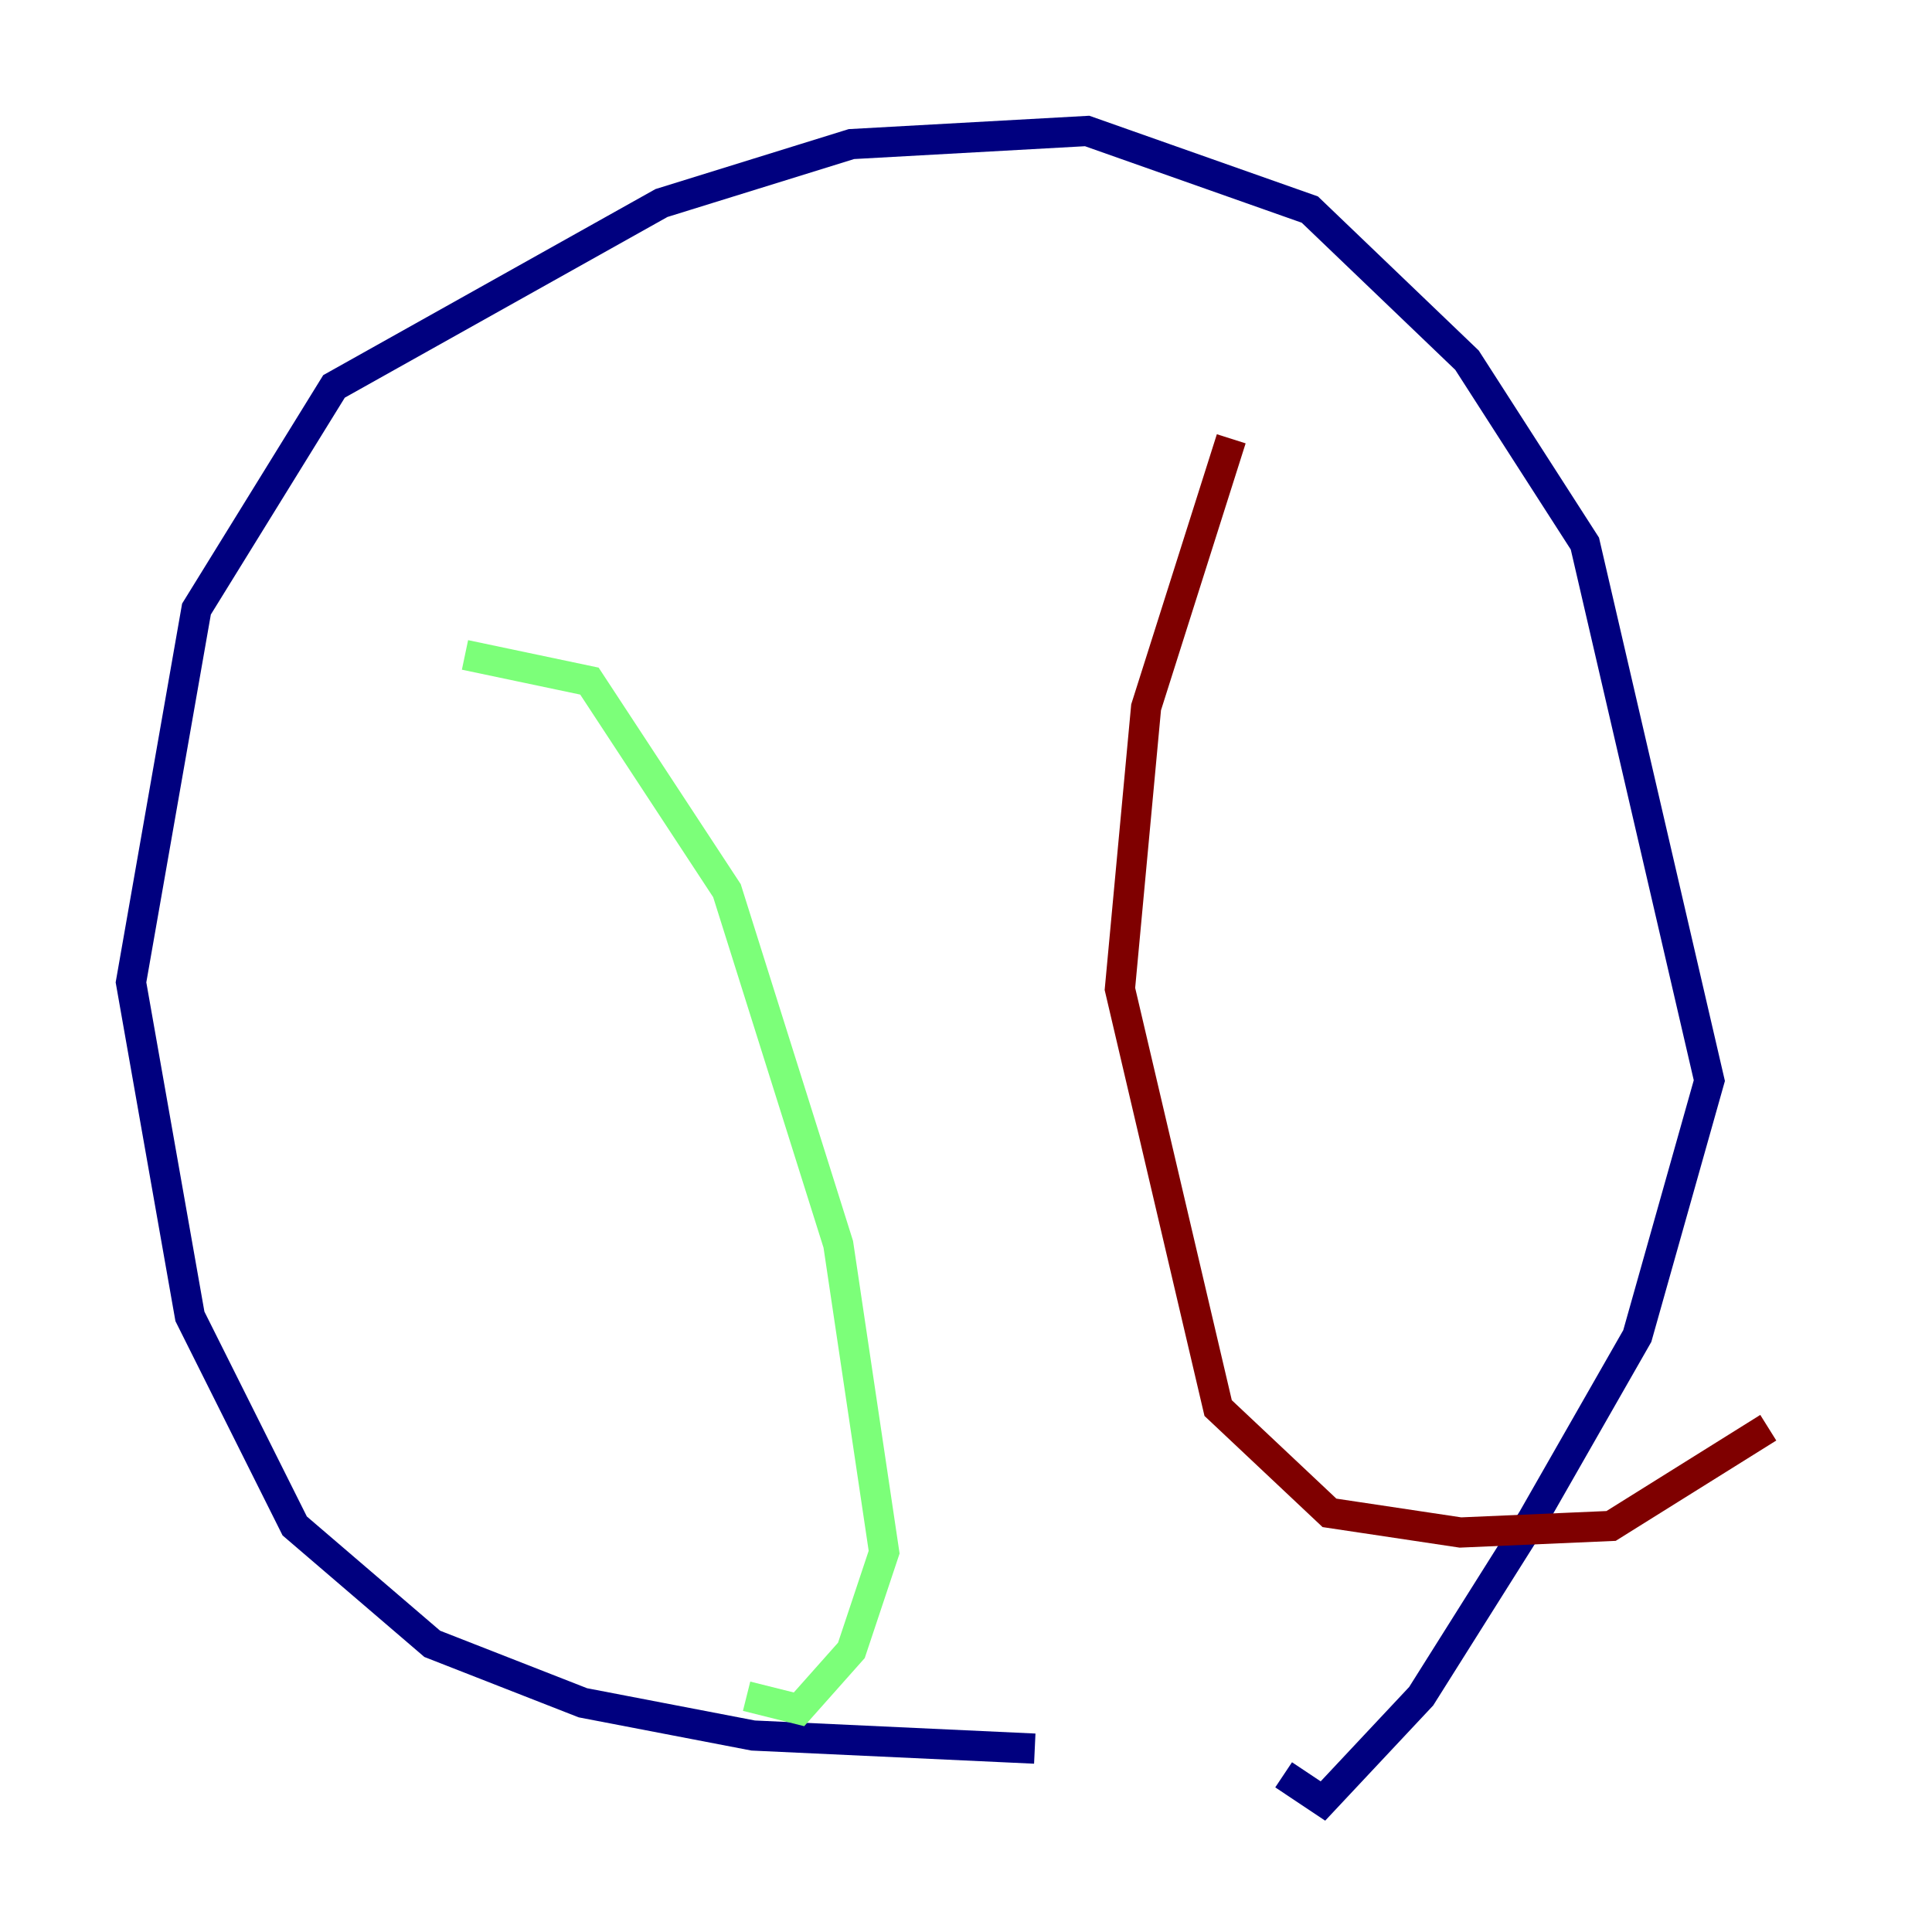 <?xml version="1.0" encoding="utf-8" ?>
<svg baseProfile="tiny" height="128" version="1.2" viewBox="0,0,128,128" width="128" xmlns="http://www.w3.org/2000/svg" xmlns:ev="http://www.w3.org/2001/xml-events" xmlns:xlink="http://www.w3.org/1999/xlink"><defs /><polyline fill="none" points="68.556,115.851 49.898,114.983 38.617,112.814 28.637,108.909 19.525,101.098 12.583,87.214 8.678,65.085 13.017,40.352 22.129,25.6 43.824,13.451 56.407,9.546 72.027,8.678 86.78,13.885 97.193,23.864 105.003,36.014 113.248,71.593 108.475,88.515 101.532,100.664 94.156,112.38 87.647,119.322 85.044,117.586" stroke="#00007f" stroke-width="2" /><polyline fill="none" points="30.807,43.39 39.051,45.125 48.163,59.01 55.539,82.441 58.576,102.834 56.407,109.342 52.936,113.248 49.464,112.38" stroke="#7cff79" stroke-width="2" /><polyline fill="none" points="81.573,29.071 75.932,46.861 74.197,65.519 80.705,93.288 88.081,100.231 96.759,101.532 106.739,101.098 117.153,94.59" stroke="#7f0000" stroke-width="2" /></svg>